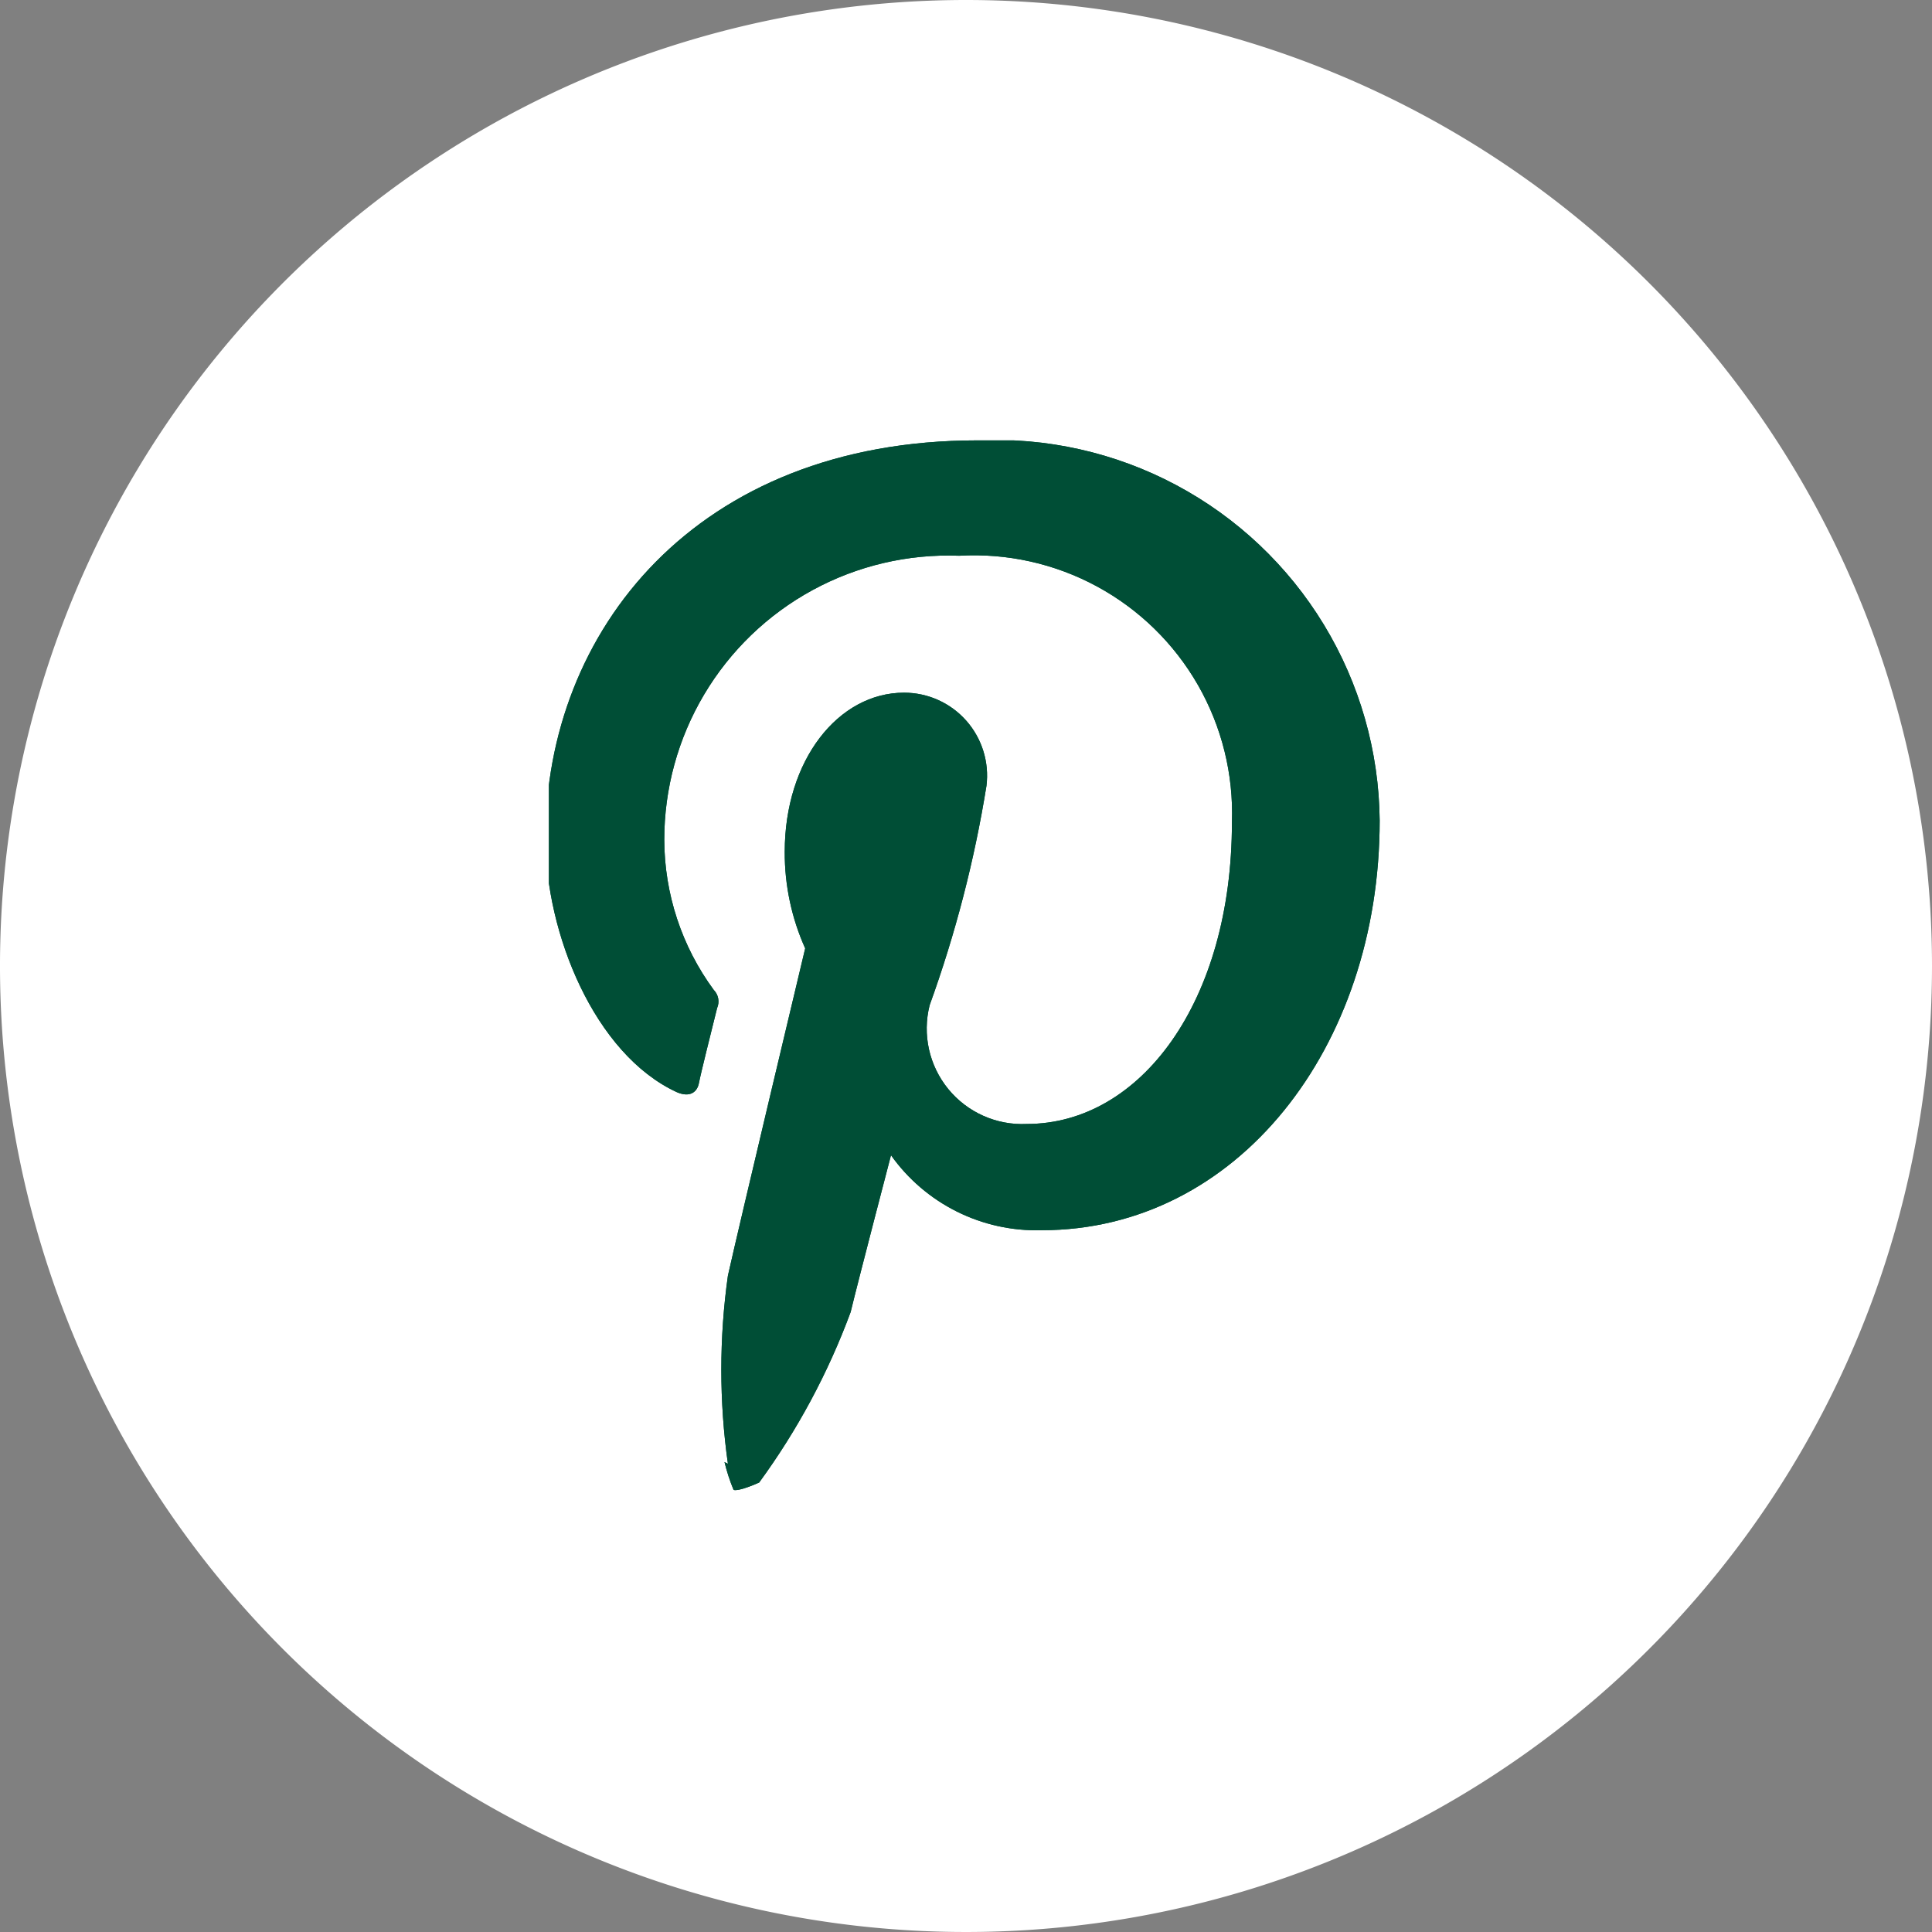 <svg id='Layer_1' data-name='Layer 1' xmlns='http://www.w3.org/2000/svg' xmlns:xlink='http://www.w3.org/1999/xlink' viewBox='0 0 34 34'><rect x="0" y="0" width="34" height="34" fill="#808080" stroke="none"/><defs><style>.cls-1,.cls-2{fill:none;}.cls-1{clip-rule:evenodd;}.cls-3{fill:#fff;}.cls-4{clip-path:url(#clip-path);}.cls-5{clip-path:url(#clip-path-2);}.cls-6{isolation:isolate;}.cls-7{clip-path:url(#clip-path-3);}.cls-8{clip-path:url(#clip-path-4);}.cls-9{fill:#004e36;}</style><clipPath id='clip-path'><path class='cls-1' d='M12.81,25.76a11.87,11.87,0,0,1,0-3.31c.2-.9,1.36-5.76,1.36-5.76a4.1,4.1,0,0,1-.36-1.7c0-1.61.94-2.8,2.1-2.8a1.46,1.46,0,0,1,1.45,1.64,21.28,21.28,0,0,1-1,3.86,1.68,1.68,0,0,0,1.71,2.09c2,0,3.61-2.15,3.61-5.31a4.54,4.54,0,0,0-4.8-4.69,5,5,0,0,0-5.19,5,4.48,4.48,0,0,0,.87,2.64.29.29,0,0,1,.06.32c-.09.36-.29,1.16-.32,1.32s-.16.26-.39.16c-1.45-.67-2.31-2.8-2.31-4.47,0-3.63,2.64-7,7.6-7a6.76,6.76,0,0,1,7.08,6.69c0,4-2.51,7.21-5.95,7.21a3.14,3.14,0,0,1-2.65-1.32s-.58,2.22-.71,2.76a12.32,12.32,0,0,1-1.61,3s-.35.16-.45.13a3.32,3.32,0,0,1-.16-.49'/></clipPath><clipPath id='clip-path-2'><rect class='cls-2' x='6.66' y='6.75' width='20' height='20'/></clipPath><clipPath id='clip-path-3'><rect class='cls-2' x='4.66' y='2.75' width='25' height='29'/></clipPath><clipPath id='clip-path-4'><rect class='cls-2' x='9.66' y='7.75' width='15' height='19'/></clipPath></defs><title>web-icons</title><path class='cls-3' d='M34,17A17,17,0,1,1,17,0,17,17,0,0,1,34,17Z'/><g class='cls-4'><g class='cls-5'><g class='cls-6'><g class='cls-7'><g class='cls-8'><rect class='cls-9' x='4.66' y='2.75' width='24.69' height='28.5'/></g><g class='cls-5'><g class='cls-8'><rect class='cls-9' x='1.66' y='1.75' width='30' height='30'/></g></g></g></g></g></g></svg>
